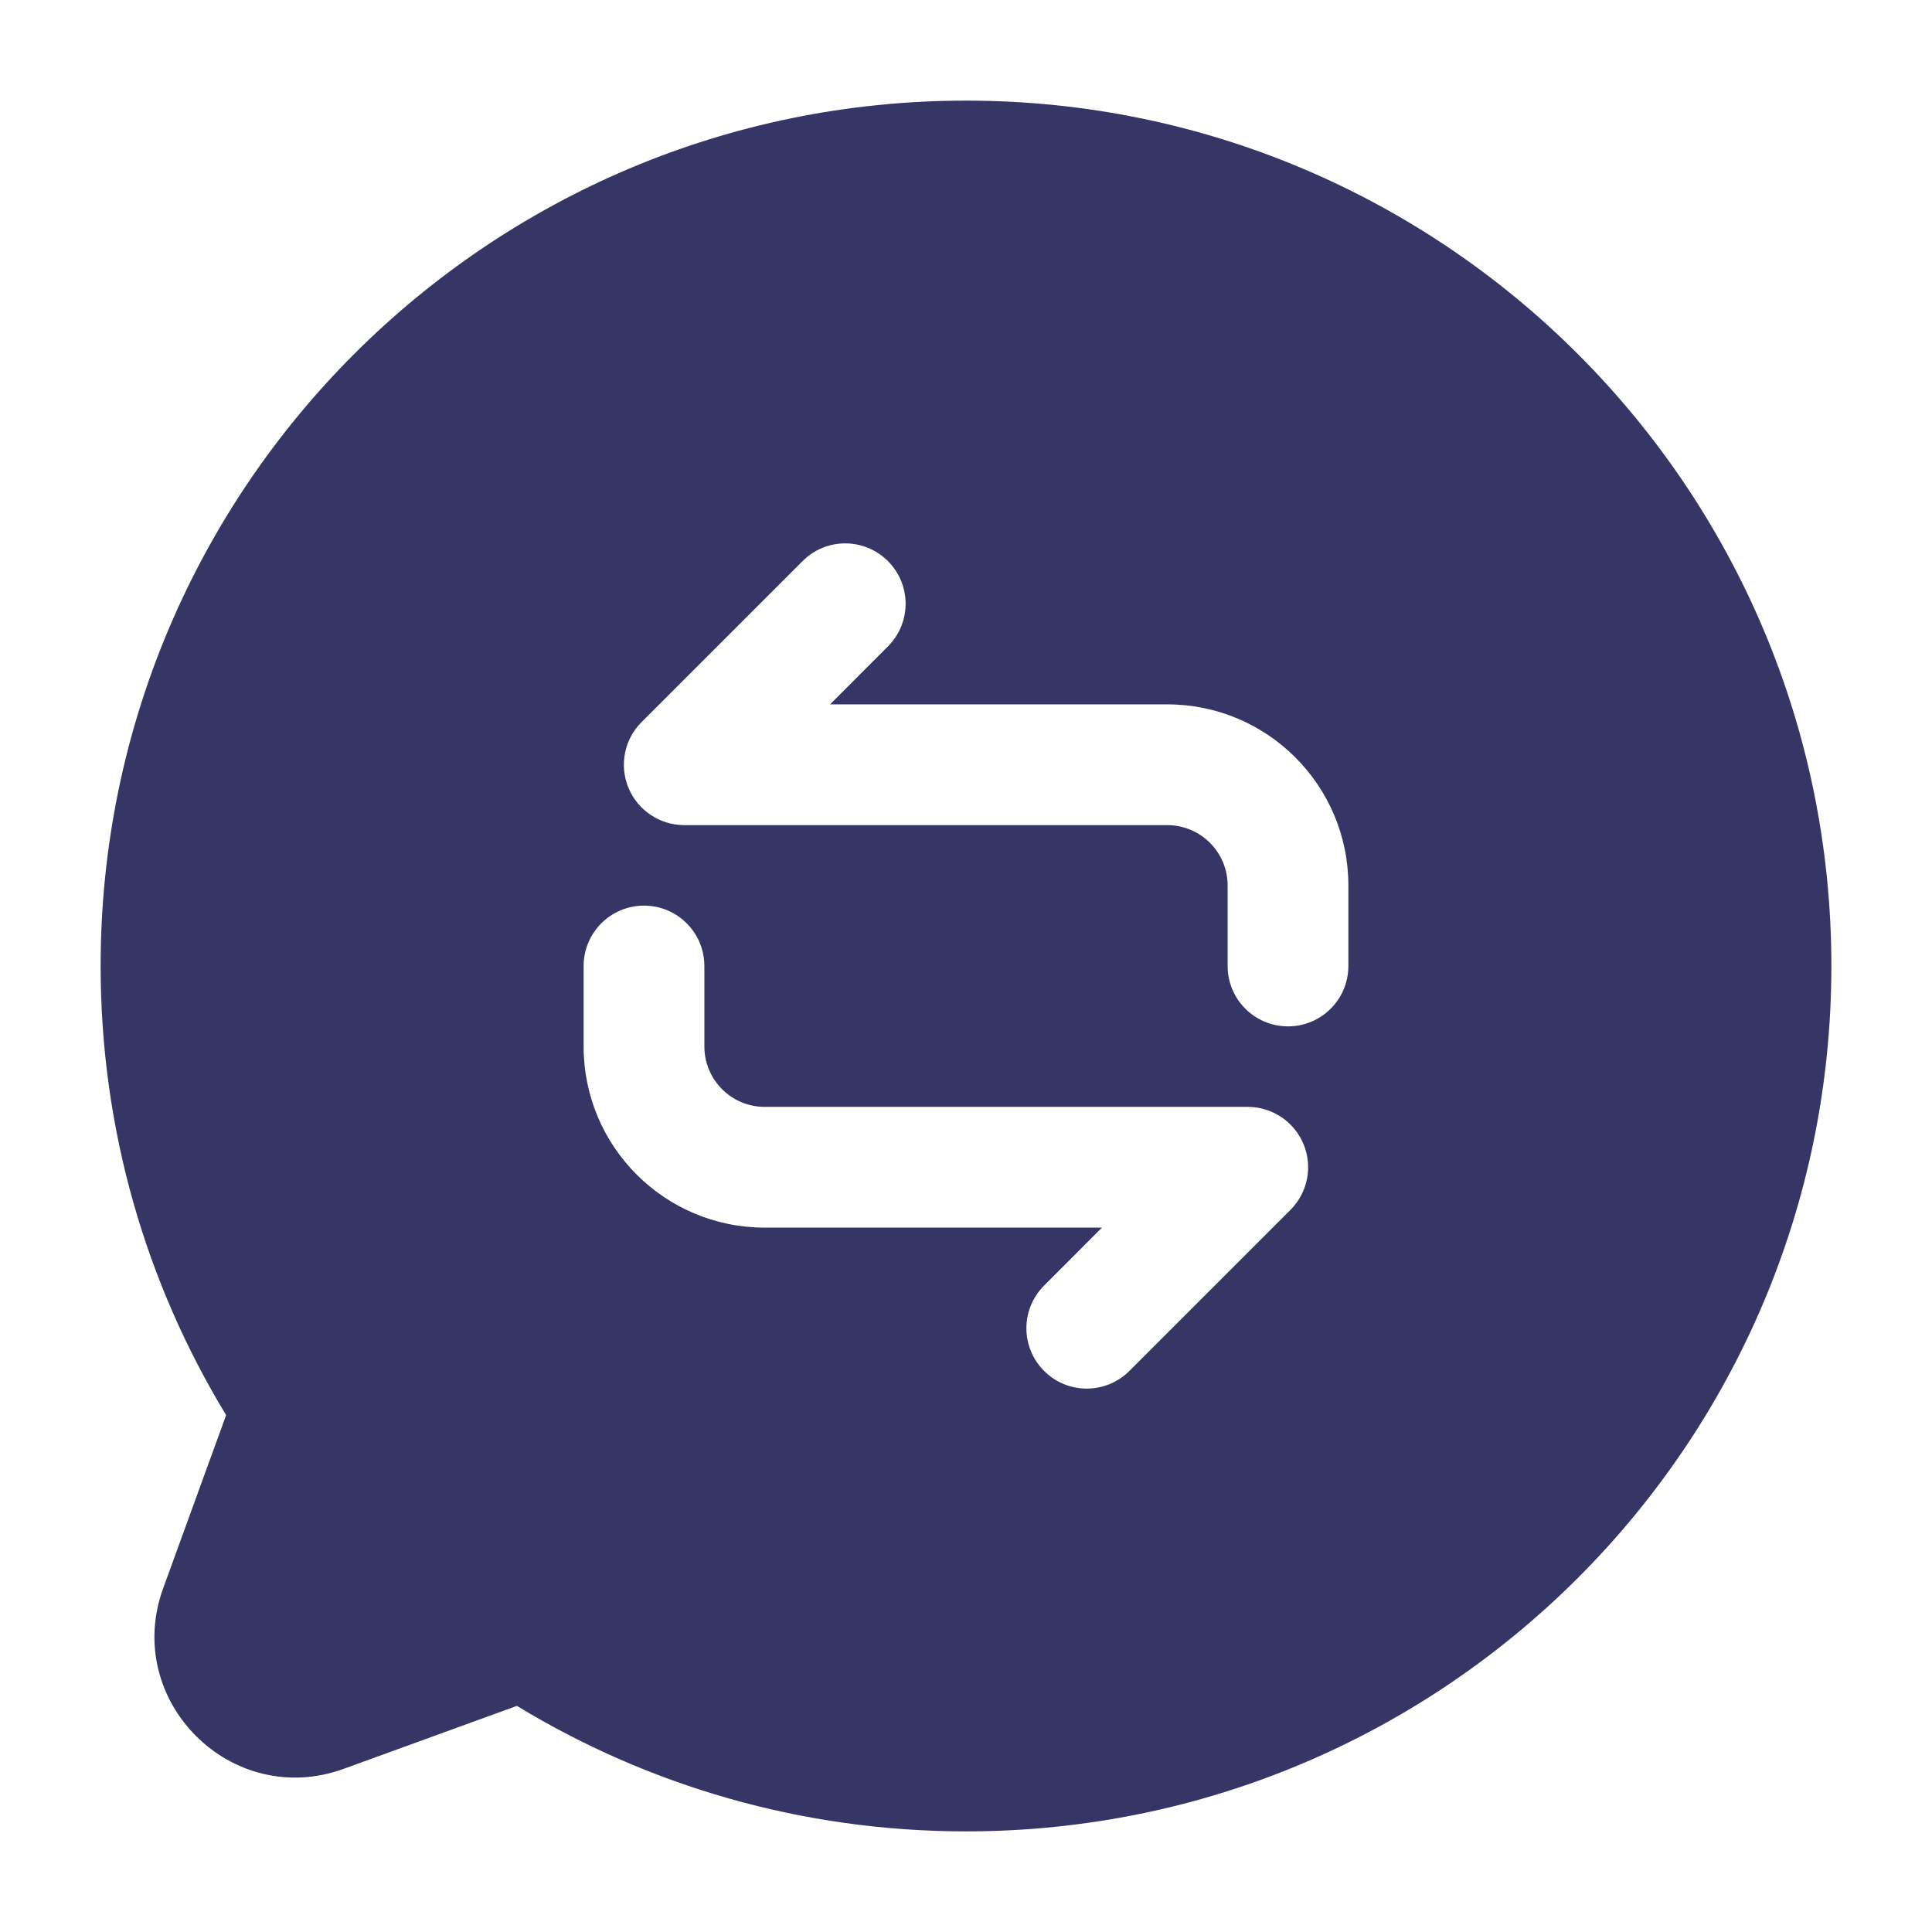 <svg width="24" height="24" viewBox="0 0 24 24" fill="none" xmlns="http://www.w3.org/2000/svg">
<path fill-rule="evenodd" clip-rule="evenodd" d="M1.25 12C1.25 6.063 6.063 1.25 12 1.25C17.937 1.25 22.75 6.063 22.75 12C22.75 17.937 17.937 22.75 12 22.75C9.958 22.75 8.048 22.18 6.421 21.191L4.27 21.973C2.874 22.48 1.52 21.126 2.027 19.73L2.809 17.579C1.82 15.952 1.25 14.042 1.25 12ZM16 12.75C16.414 12.75 16.75 12.414 16.75 12V11C16.75 9.757 15.743 8.75 14.5 8.75H10.311L11.03 8.03C11.323 7.737 11.323 7.263 11.03 6.97C10.737 6.677 10.262 6.677 9.97 6.97L7.97 8.97C7.755 9.184 7.691 9.507 7.807 9.787C7.923 10.067 8.197 10.25 8.5 10.25H14.5C14.914 10.25 15.25 10.586 15.25 11V12C15.25 12.414 15.586 12.75 16 12.75ZM8 11.25C7.586 11.25 7.25 11.586 7.25 12V13C7.25 14.243 8.257 15.25 9.5 15.25H13.689L12.97 15.97C12.677 16.263 12.677 16.737 12.97 17.03C13.262 17.323 13.737 17.323 14.03 17.03L16.03 15.03C16.245 14.816 16.309 14.493 16.193 14.213C16.077 13.933 15.803 13.75 15.5 13.75H9.5C9.086 13.75 8.75 13.414 8.75 13V12C8.75 11.586 8.414 11.25 8 11.25Z" fill="#353566"/>
</svg>
